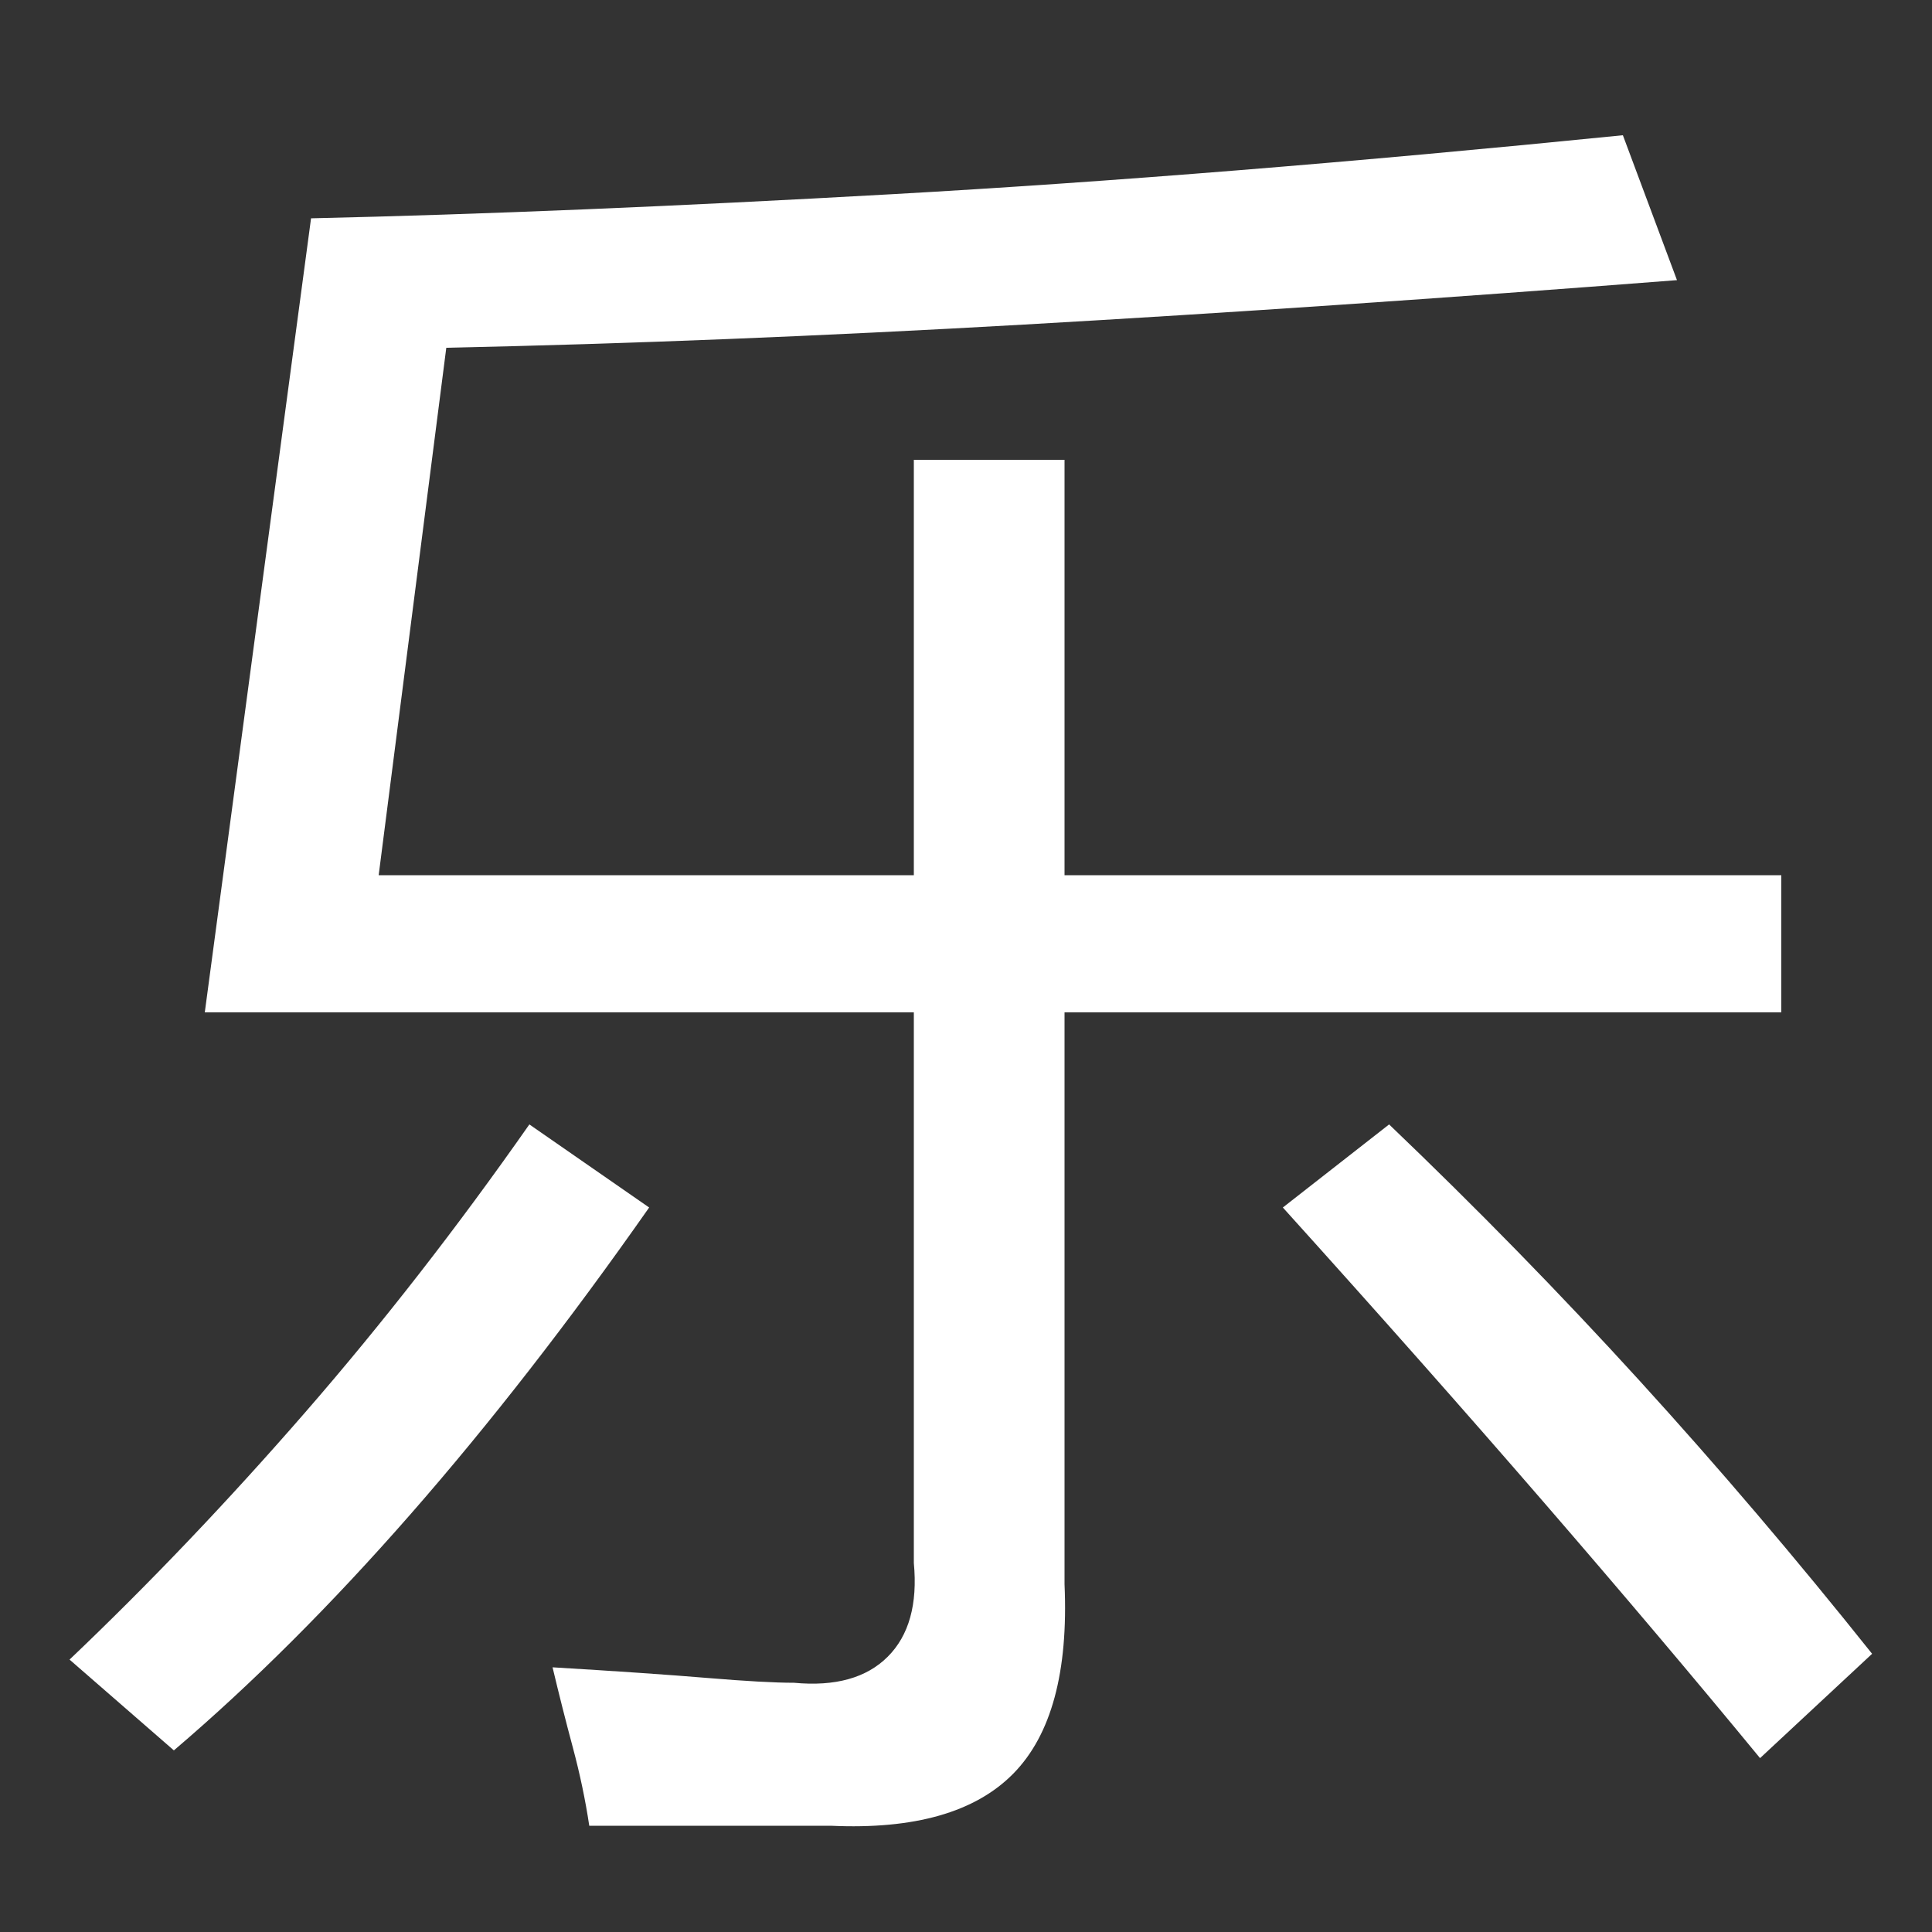 <?xml version="1.0" standalone="no"?><!DOCTYPE svg PUBLIC "-//W3C//DTD SVG 1.1//EN" "http://www.w3.org/Graphics/SVG/1.1/DTD/svg11.dtd"><svg t="1512700676547" class="icon" style="" viewBox="0 0 1024 1024" version="1.1" xmlns="http://www.w3.org/2000/svg" p-id="4733" xmlns:xlink="http://www.w3.org/1999/xlink" width="64" height="64"><rect x="0" y="0" width="1024" height="1024" fill="#333333" stroke="none"/><defs><style type="text/css"></style></defs><path d="M164.864 115.712q135.168-3.072 308.224-12.8t387.072-31.232l28.672 76.8q-184.32 14.336-346.112 23.552t-306.176 12.288l-35.84 279.552 283.648 0 0-220.16 79.872 0 0 220.16 379.904 0 0 72.704-379.904 0 0 303.104q3.072 69.632-27.136 100.352t-96.768 27.648l-128 0q-3.072-20.48-8.704-41.472t-10.752-42.496q51.2 3.072 81.92 5.632t46.08 2.56q32.768 3.072 49.664-13.824t13.824-49.664l0-291.84-375.808 0zM736.256 595.968q69.632 66.56 132.608 135.68t123.392 144.896l-59.392 55.296q-52.224-63.488-114.688-135.68t-138.24-156.16zM280.576 595.968l63.488 44.032q-126.976 181.248-251.904 287.744l-55.296-48.128q63.488-60.416 124.928-131.072t118.784-152.576z" p-id="4734" fill="#ffffff"></path></svg>